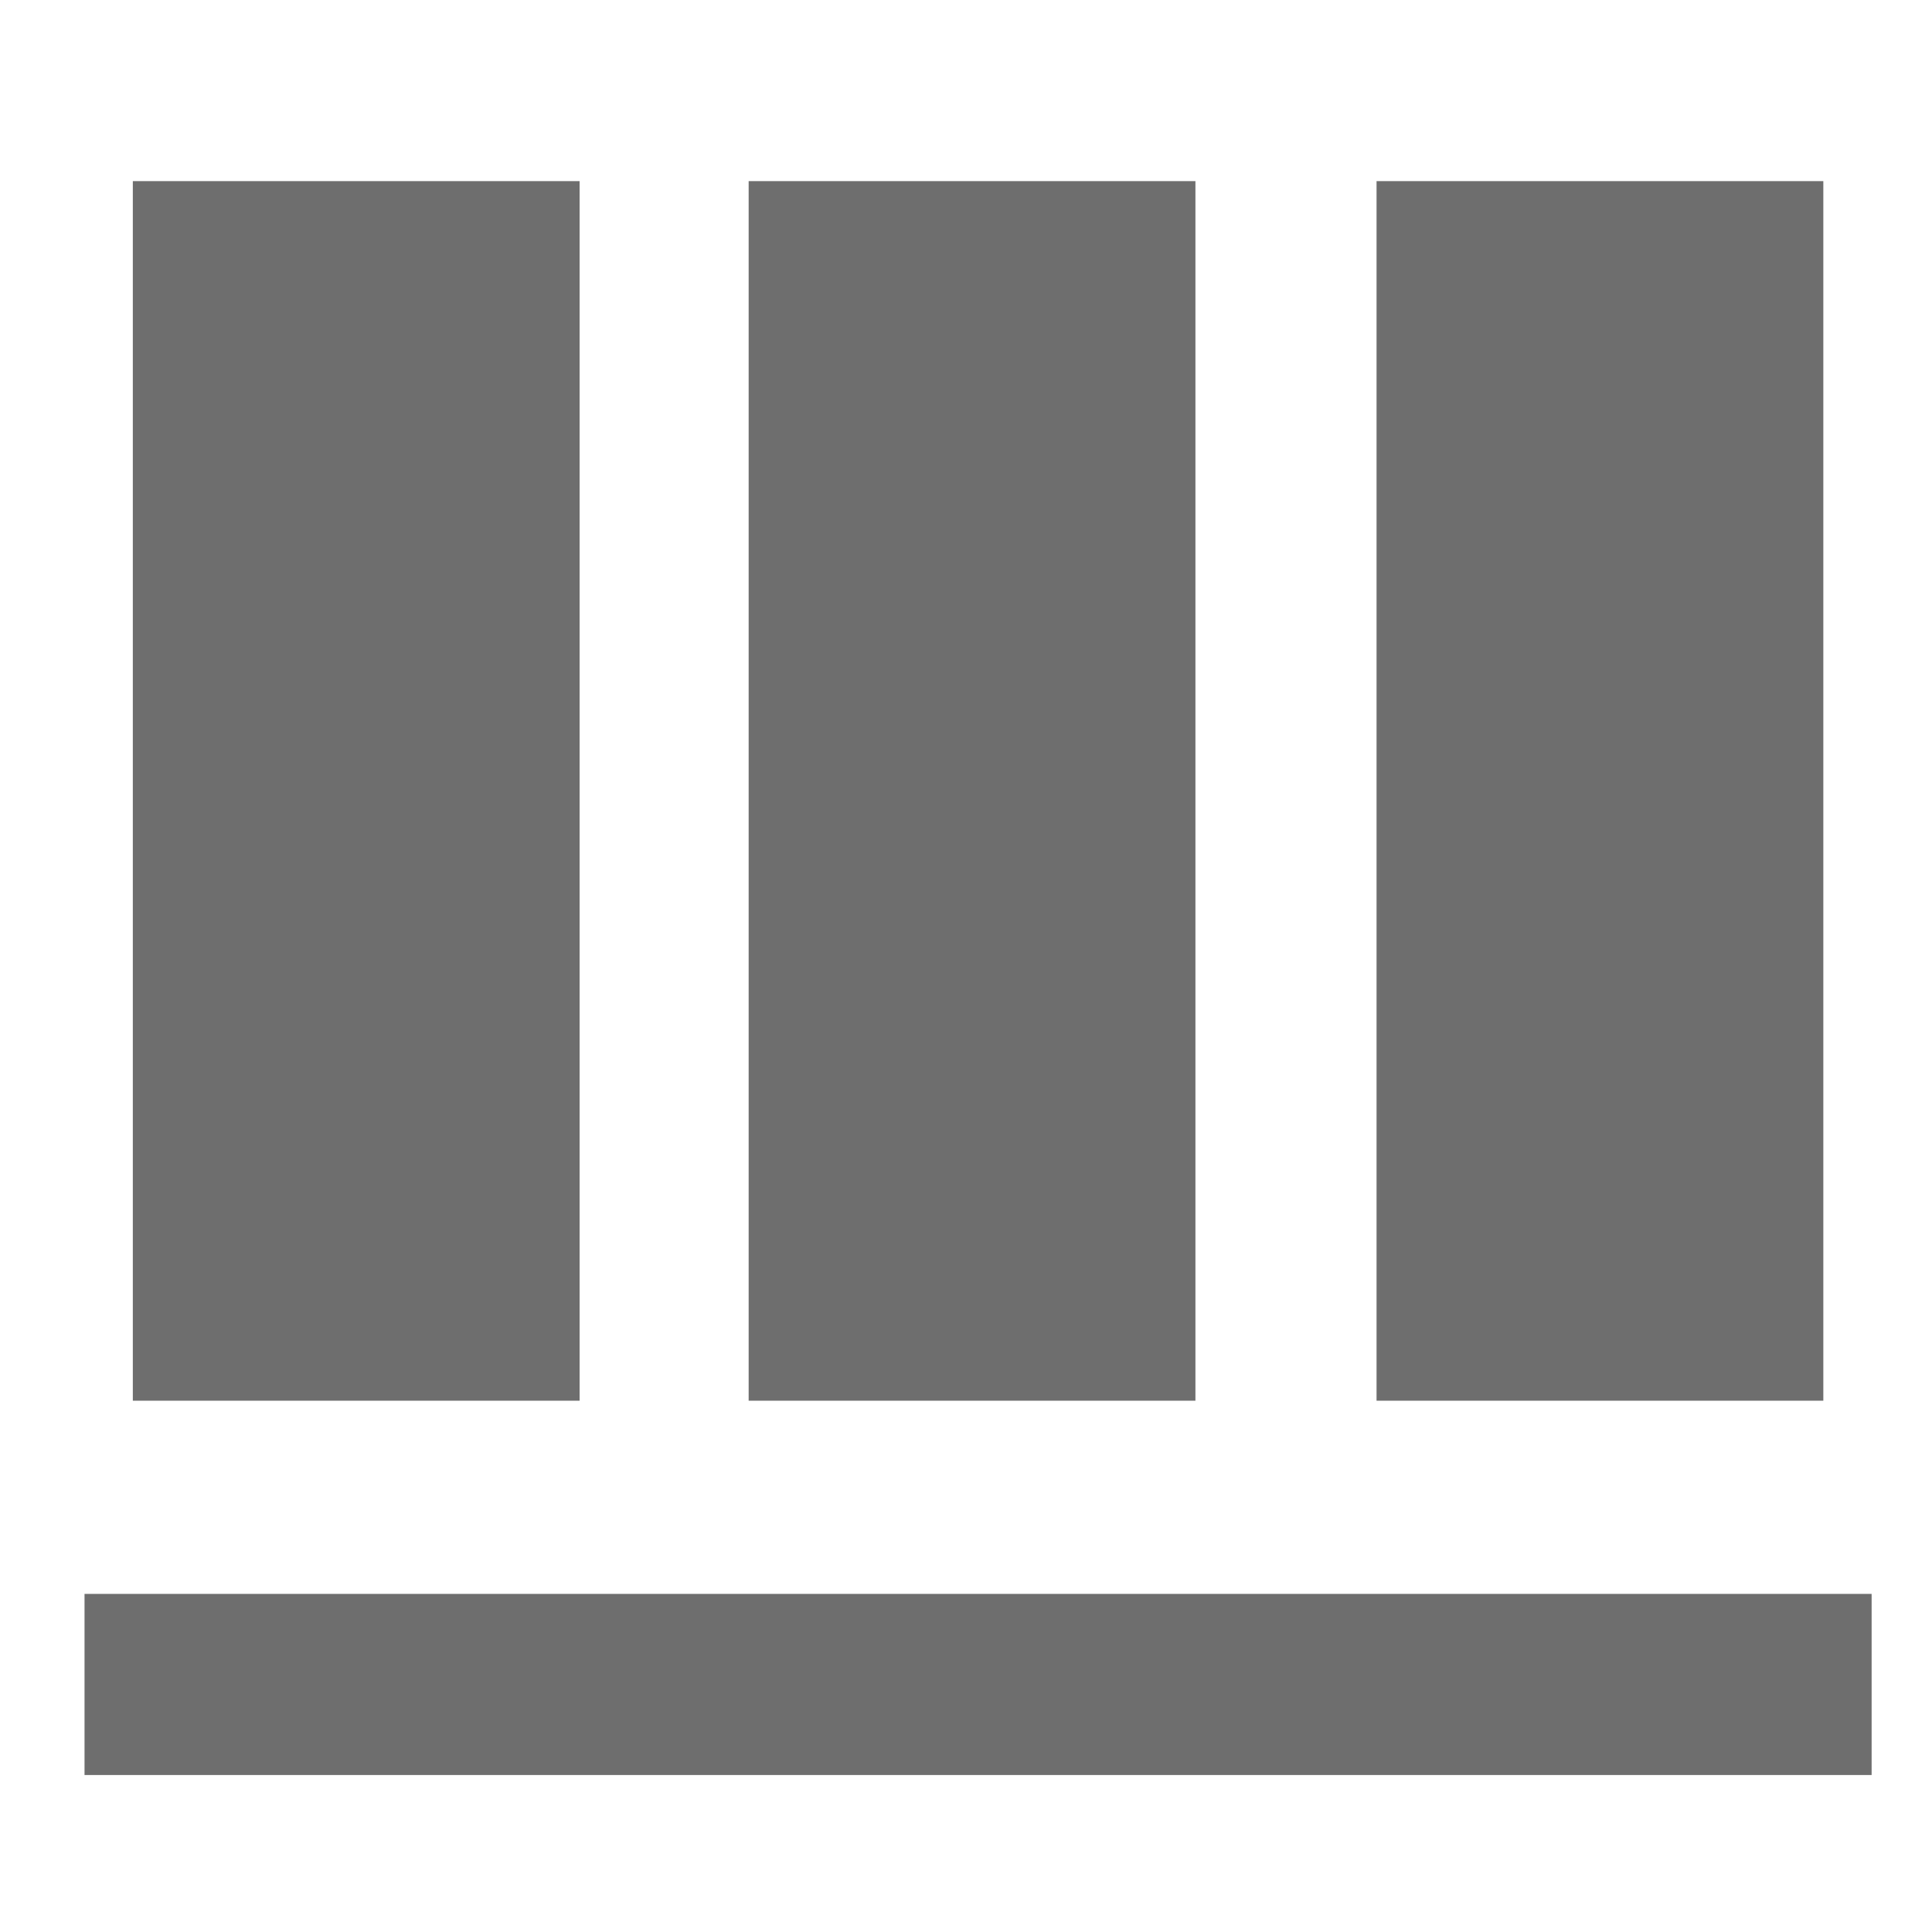 <svg xmlns="http://www.w3.org/2000/svg" viewBox="0 0 16 16" width="16" height="16">
    <rect x="6.2" y="1.5" fill="#6E6E6E" width="3.7" height="10.1"/>
    <rect x="1.1" y="1.5" fill="#6E6E6E" width="3.7" height="10.1"/>
    <rect x="11.4" y="1.5" fill="#6E6E6E" width="3.7" height="10.1"/>
    <rect x="0.7" y="13.2" fill="#6E6E6E" width="14.8" height="1.5"/>
</svg>
